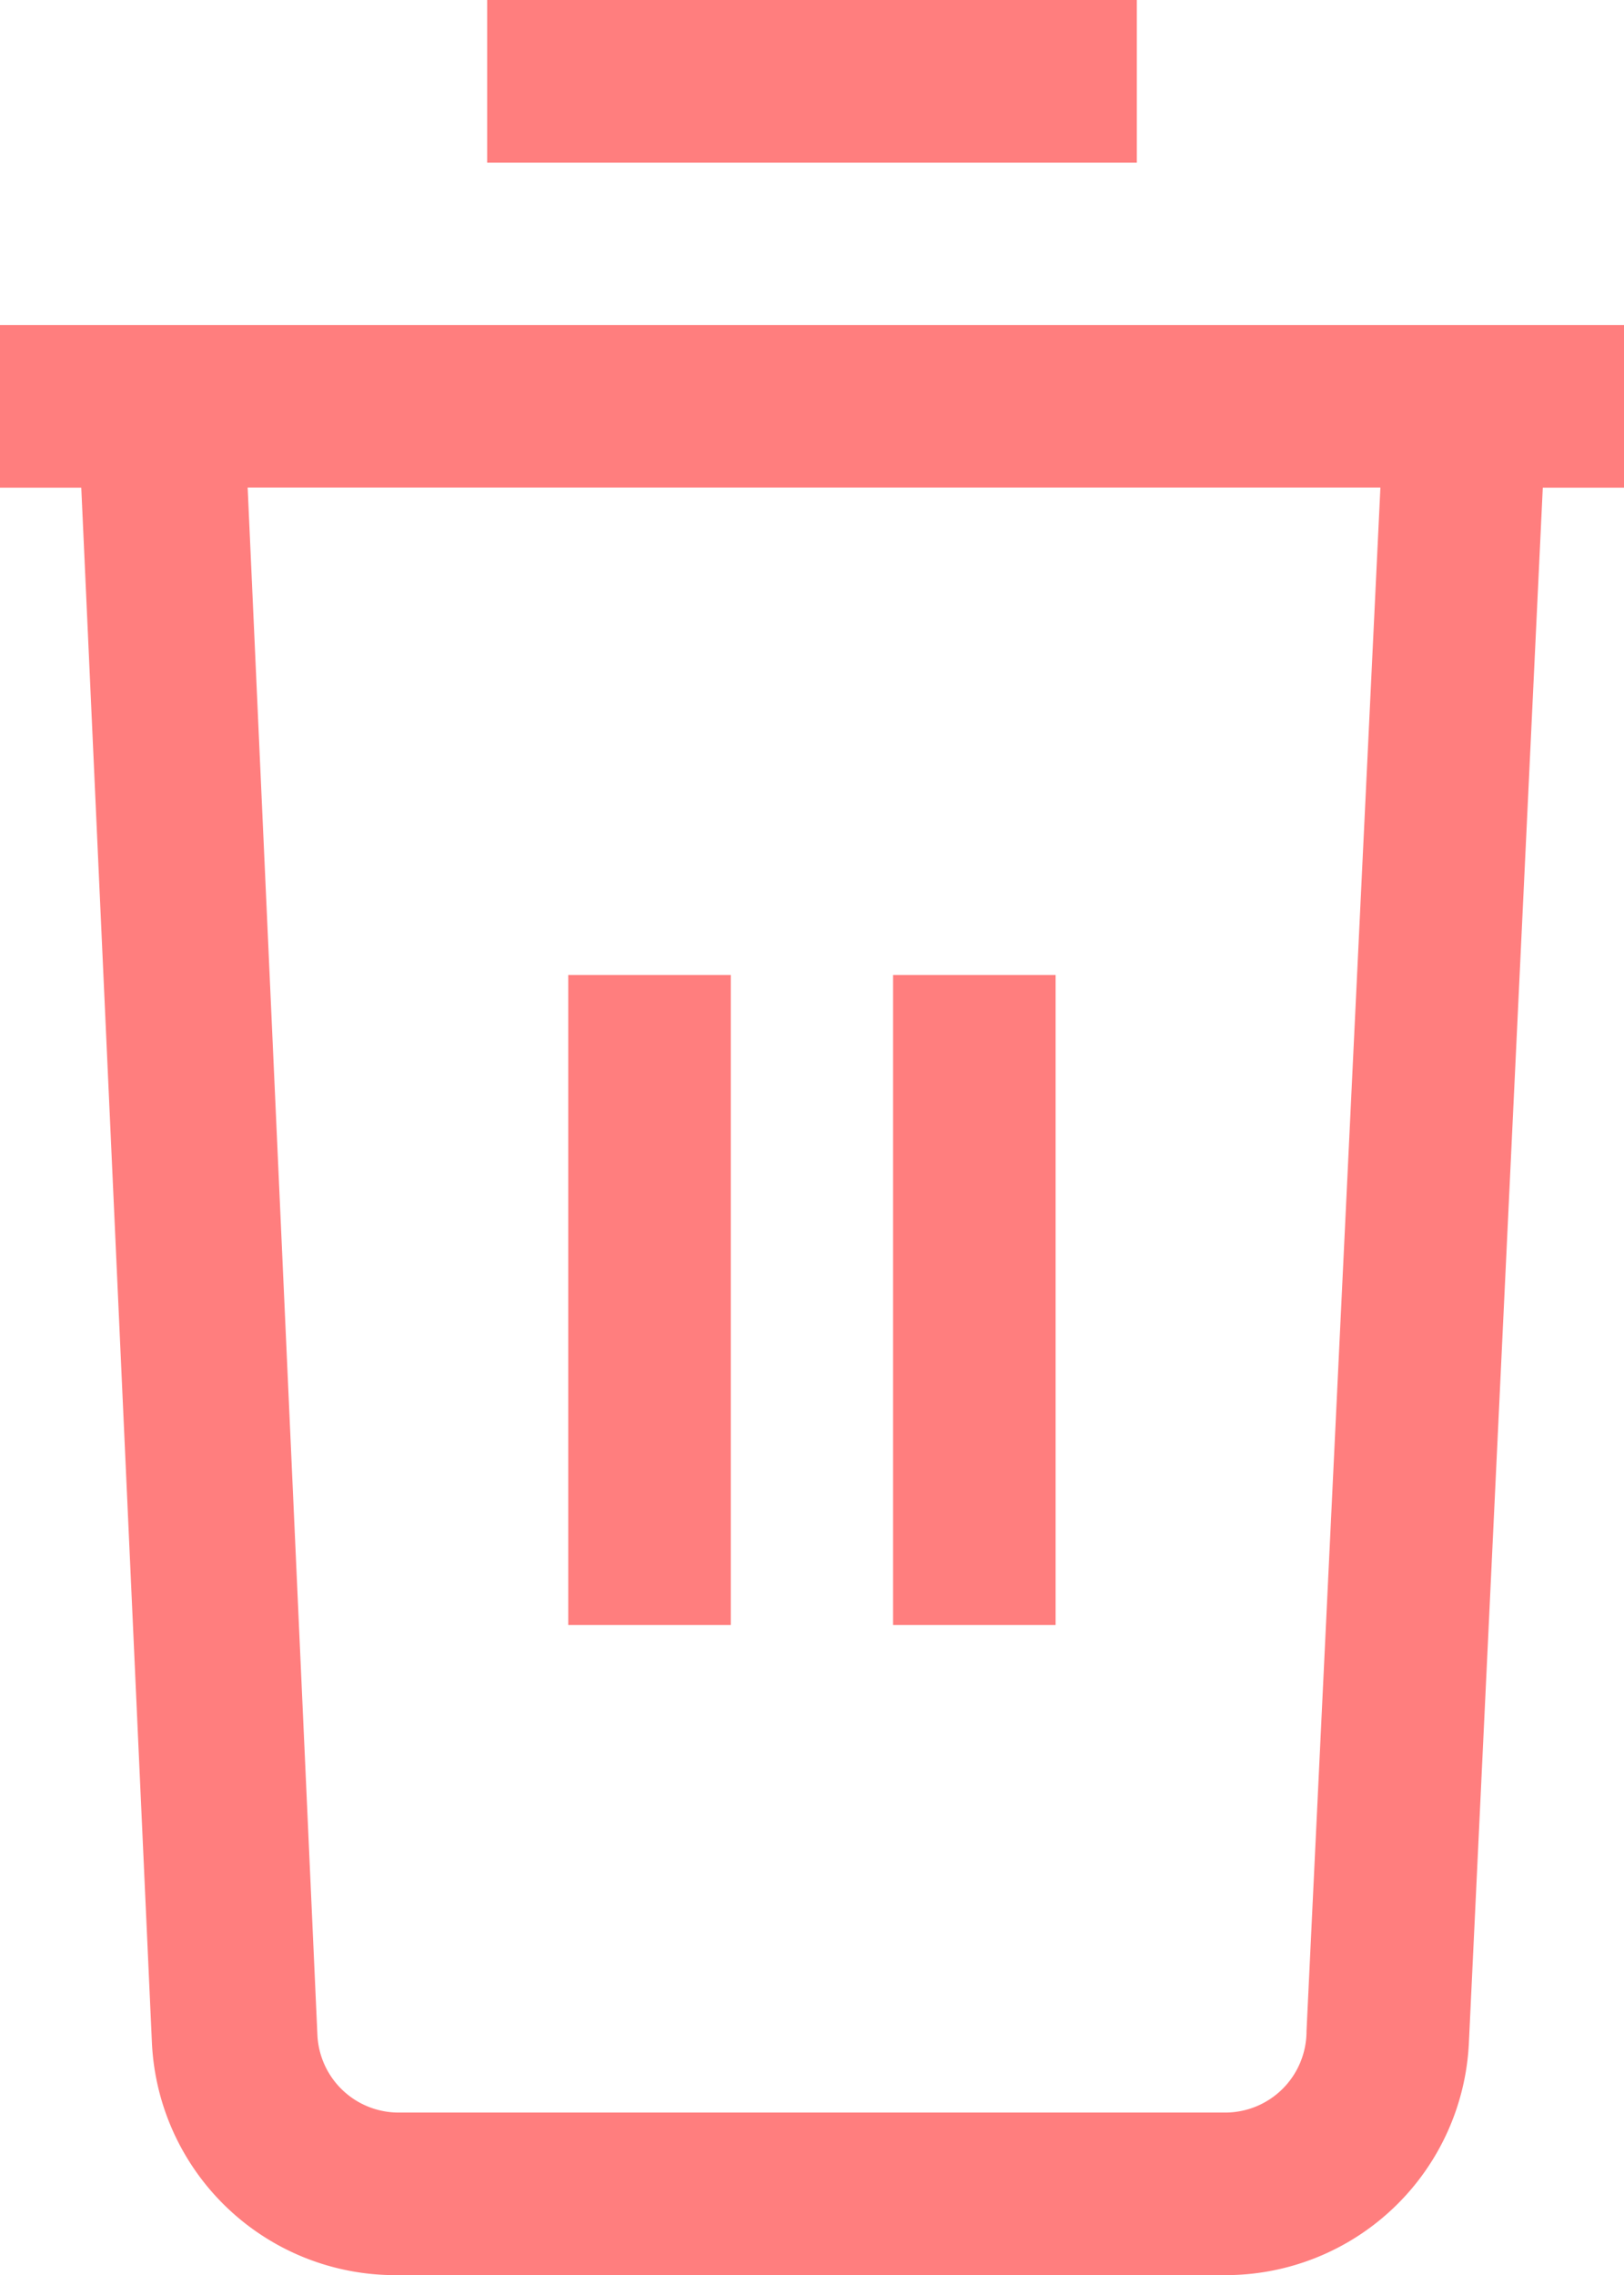 <svg xmlns="http://www.w3.org/2000/svg" width="49.954" height="69.936" viewBox="0 0 49.954 69.936">
  <path id="_53_Trash_essential_Bin_Spam" data-name="53  Trash, essential, Bin, Spam" d="M55.954,11.991H6v5H8.5l2.173,47.806a7.493,7.493,0,0,0,7.493,7.143H43.69a7.493,7.493,0,0,0,7.493-7.143l2.273-47.806h2.5ZM46.188,64.442a2.5,2.5,0,0,1-2.5,2.5H18.264a2.5,2.5,0,0,1-2.5-2.373L13.618,16.986H48.461ZM40.968,7H20.986V2H40.968ZM28.479,51.954h-5V31.972h5Zm9.991,0h-5V31.972h5Z" transform="translate(-6 -2)" fill="#ff7e7e"/>
</svg>
